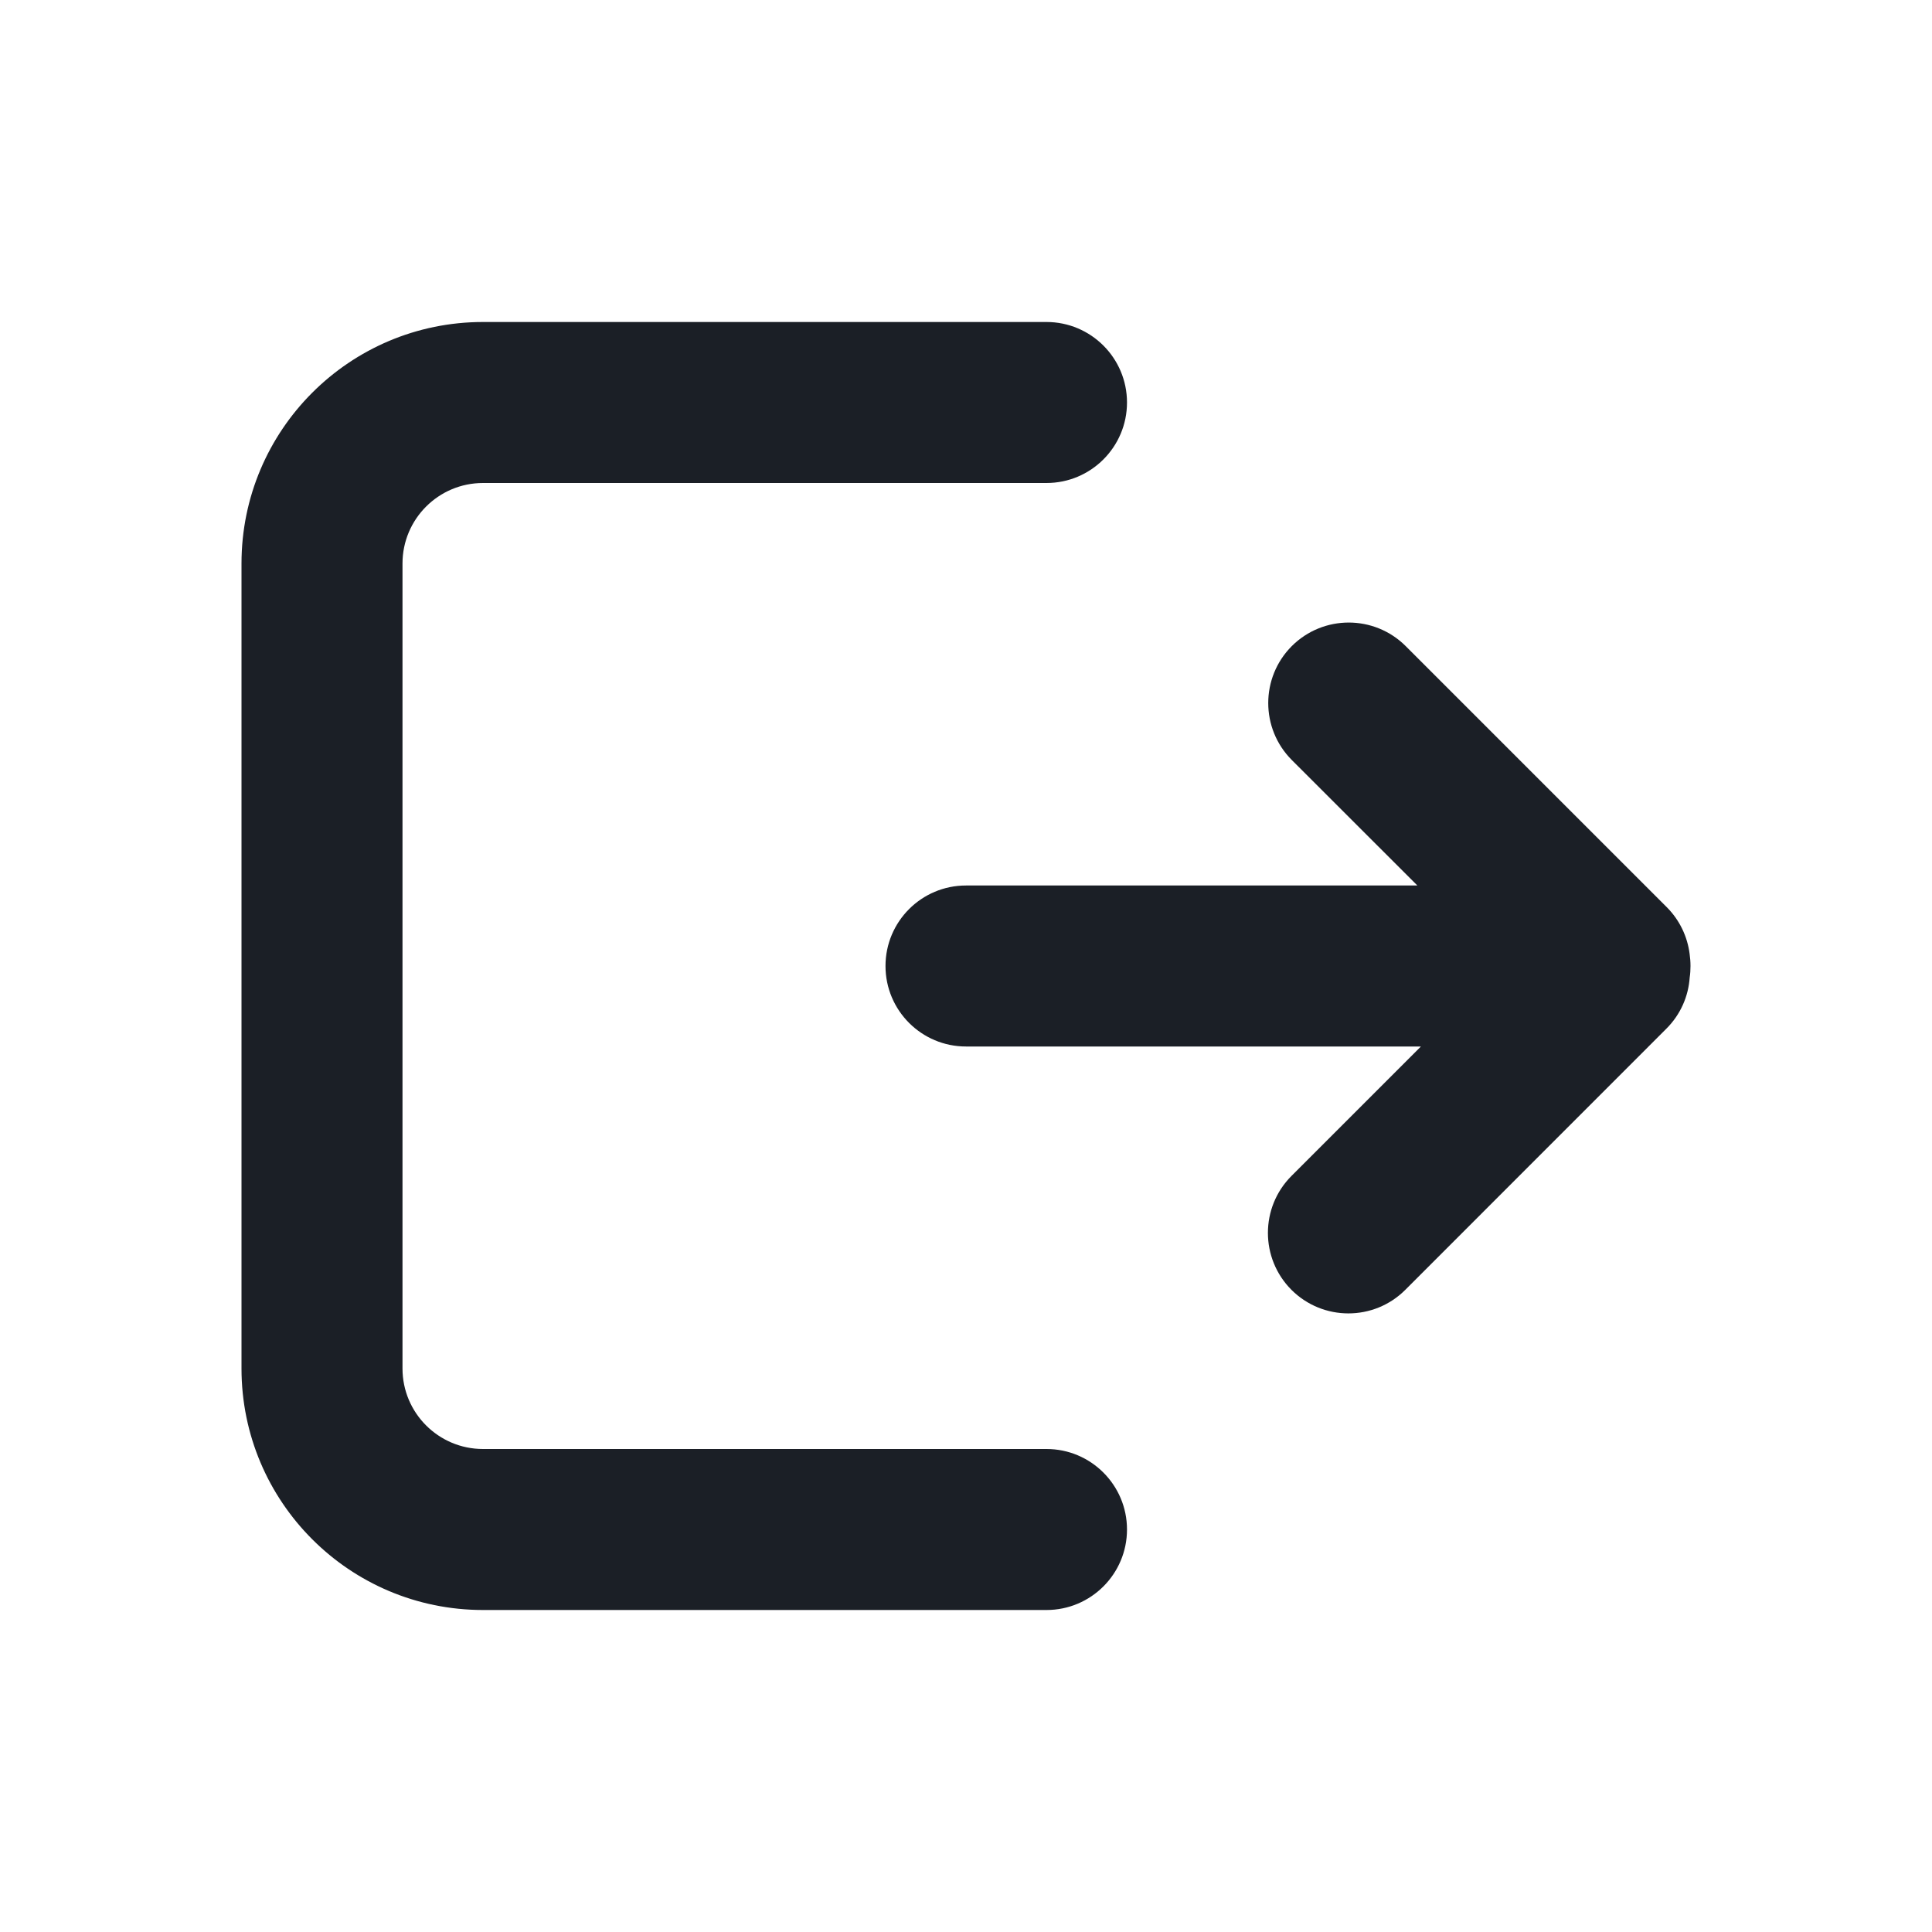 <svg width="24" height="24" viewBox="0 0 24 24" fill="none" xmlns="http://www.w3.org/2000/svg">
<g clip-path="url(#clip0_1033_9588)">
<path fill-rule="evenodd" clip-rule="evenodd" d="M13 4H6C4.343 4 3 5.343 3 7V17C3 18.657 4.343 20 6 20H13C13.552 20 14 19.552 14 19C14 18.448 13.552 18 13 18H6C5.448 18 5 17.552 5 17V7C5 6.448 5.448 6 6 6H13C13.552 6 14 5.552 14 5C14 4.448 13.552 4 13 4ZM16.047 8.026C16.438 7.636 17.071 7.636 17.462 8.026L20.704 11.268C20.867 11.431 20.962 11.637 20.989 11.849C20.996 11.898 21 11.949 21 12C21 12.049 20.997 12.097 20.99 12.143C20.974 12.376 20.877 12.603 20.699 12.78L17.457 16.023C17.067 16.413 16.434 16.413 16.043 16.023C15.653 15.632 15.653 14.999 16.043 14.608L17.651 13H12C11.448 13 11 12.552 11 12C11 11.448 11.448 11 12 11H17.607L16.047 9.441C15.657 9.05 15.657 8.417 16.047 8.026Z" fill="#1B1F26"/>
</g>
<defs>
<clipPath id="clip0_1033_9588">
<rect width="24" height="24" fill="white"/>
</clipPath>
</defs>
</svg>
